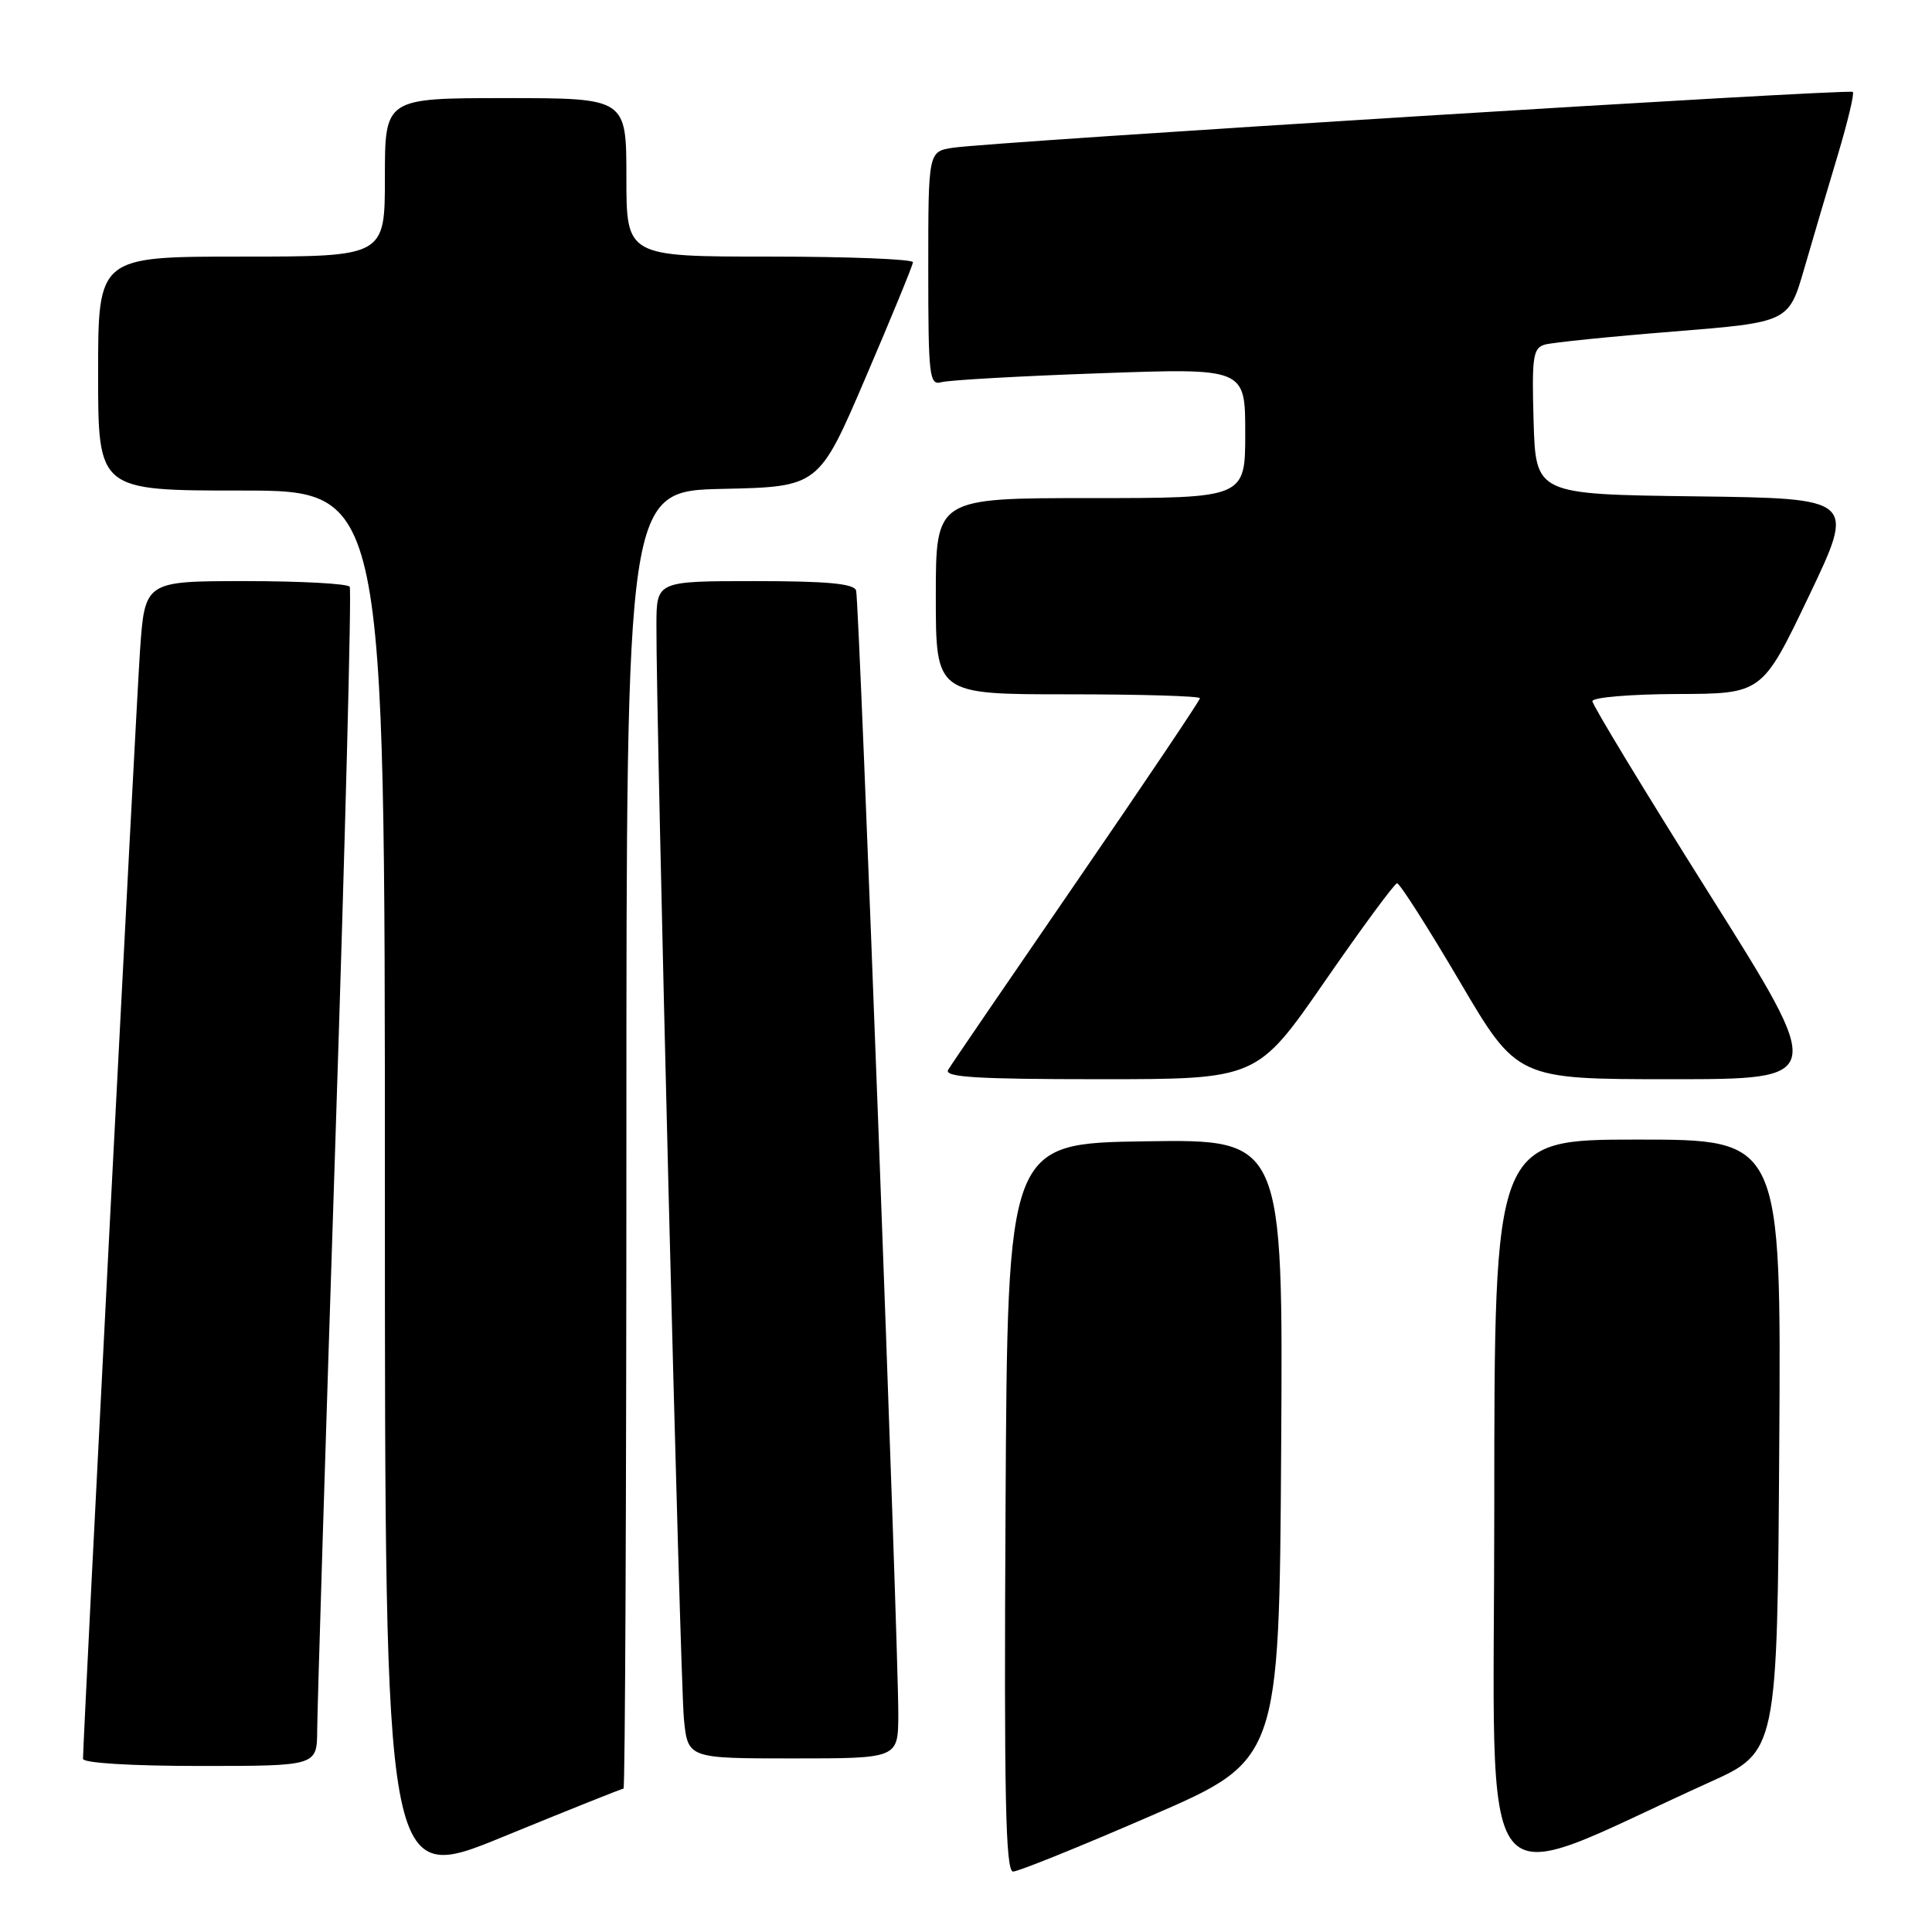 <?xml version="1.0" encoding="UTF-8" standalone="no"?>
<!DOCTYPE svg PUBLIC "-//W3C//DTD SVG 1.1//EN" "http://www.w3.org/Graphics/SVG/1.1/DTD/svg11.dtd" >
<svg xmlns="http://www.w3.org/2000/svg" xmlns:xlink="http://www.w3.org/1999/xlink" version="1.1" viewBox="0 0 256 256">
 <g >
 <path fill="currentColor"
d=" M 82.62 237.00 C 82.83 237.00 83.00 198.31 83.00 151.03 C 83.00 65.06 83.00 65.06 95.75 64.78 C 108.50 64.50 108.50 64.50 114.71 50.00 C 118.13 42.02 120.95 35.16 120.97 34.75 C 120.98 34.34 112.45 34.00 102.00 34.00 C 83.00 34.00 83.00 34.00 83.00 23.50 C 83.00 13.00 83.00 13.00 67.00 13.00 C 51.00 13.00 51.00 13.00 51.00 23.50 C 51.00 34.00 51.00 34.00 32.00 34.00 C 13.00 34.00 13.00 34.00 13.00 49.50 C 13.00 65.00 13.00 65.00 32.00 65.00 C 51.00 65.00 51.00 65.00 51.00 157.40 C 51.00 249.81 51.00 249.81 66.62 243.40 C 75.21 239.88 82.41 237.00 82.62 237.00 Z  M 226.50 236.17 C 235.50 232.10 235.50 232.10 235.76 191.55 C 236.02 151.00 236.02 151.00 217.01 151.00 C 198.00 151.00 198.00 151.00 198.00 199.94 C 198.00 254.55 194.81 250.49 226.50 236.17 Z  M 152.50 240.61 C 169.50 233.25 169.50 233.25 169.76 192.10 C 170.02 150.95 170.02 150.95 151.76 151.23 C 133.50 151.50 133.50 151.50 133.24 199.75 C 133.03 238.02 133.24 248.00 134.24 247.99 C 134.93 247.99 143.15 244.67 152.50 240.61 Z  M 42.03 229.25 C 42.04 226.64 43.12 191.65 44.43 151.50 C 45.74 111.35 46.60 78.16 46.34 77.75 C 46.09 77.34 39.88 77.00 32.53 77.00 C 19.19 77.00 19.19 77.00 18.55 86.25 C 18.01 94.19 11.00 230.40 11.00 233.05 C 11.00 233.61 17.39 234.00 26.50 234.00 C 42.00 234.00 42.00 234.00 42.03 229.25 Z  M 119.03 227.25 C 119.07 218.36 113.87 79.66 113.44 78.25 C 113.16 77.33 109.59 77.00 100.03 77.00 C 87.00 77.00 87.00 77.00 86.98 82.75 C 86.92 95.28 90.13 222.83 90.62 227.75 C 91.14 233.00 91.14 233.00 105.07 233.00 C 119.00 233.00 119.00 233.00 119.03 227.25 Z  M 175.54 130.04 C 180.47 122.91 184.78 117.06 185.12 117.04 C 185.46 117.02 189.18 122.85 193.39 130.00 C 201.03 143.00 201.03 143.00 221.49 143.00 C 241.95 143.00 241.95 143.00 226.47 118.41 C 217.96 104.89 211.00 93.41 211.00 92.91 C 211.00 92.41 216.06 91.98 222.25 91.96 C 233.50 91.93 233.50 91.93 239.69 78.98 C 245.87 66.04 245.87 66.04 224.69 65.77 C 203.50 65.50 203.50 65.50 203.21 55.83 C 202.96 47.26 203.13 46.10 204.71 45.66 C 205.70 45.38 213.36 44.60 221.75 43.93 C 237.01 42.70 237.01 42.70 239.07 35.60 C 240.20 31.69 242.20 24.92 243.52 20.53 C 244.83 16.15 245.73 12.39 245.51 12.18 C 245.07 11.73 131.23 18.80 126.25 19.58 C 123.00 20.09 123.00 20.09 123.00 35.61 C 123.00 49.92 123.14 51.10 124.75 50.64 C 125.71 50.37 135.16 49.83 145.75 49.46 C 165.00 48.77 165.00 48.77 165.00 57.38 C 165.00 66.00 165.00 66.00 144.50 66.00 C 124.00 66.00 124.00 66.00 124.00 79.00 C 124.00 92.00 124.00 92.00 141.50 92.00 C 151.12 92.00 159.00 92.23 159.00 92.52 C 159.00 92.80 151.66 103.72 142.70 116.77 C 133.73 129.82 126.05 141.06 125.64 141.75 C 125.04 142.73 129.31 143.00 145.73 143.00 C 166.57 143.00 166.57 143.00 175.54 130.04 Z "/>
</g>
</svg>